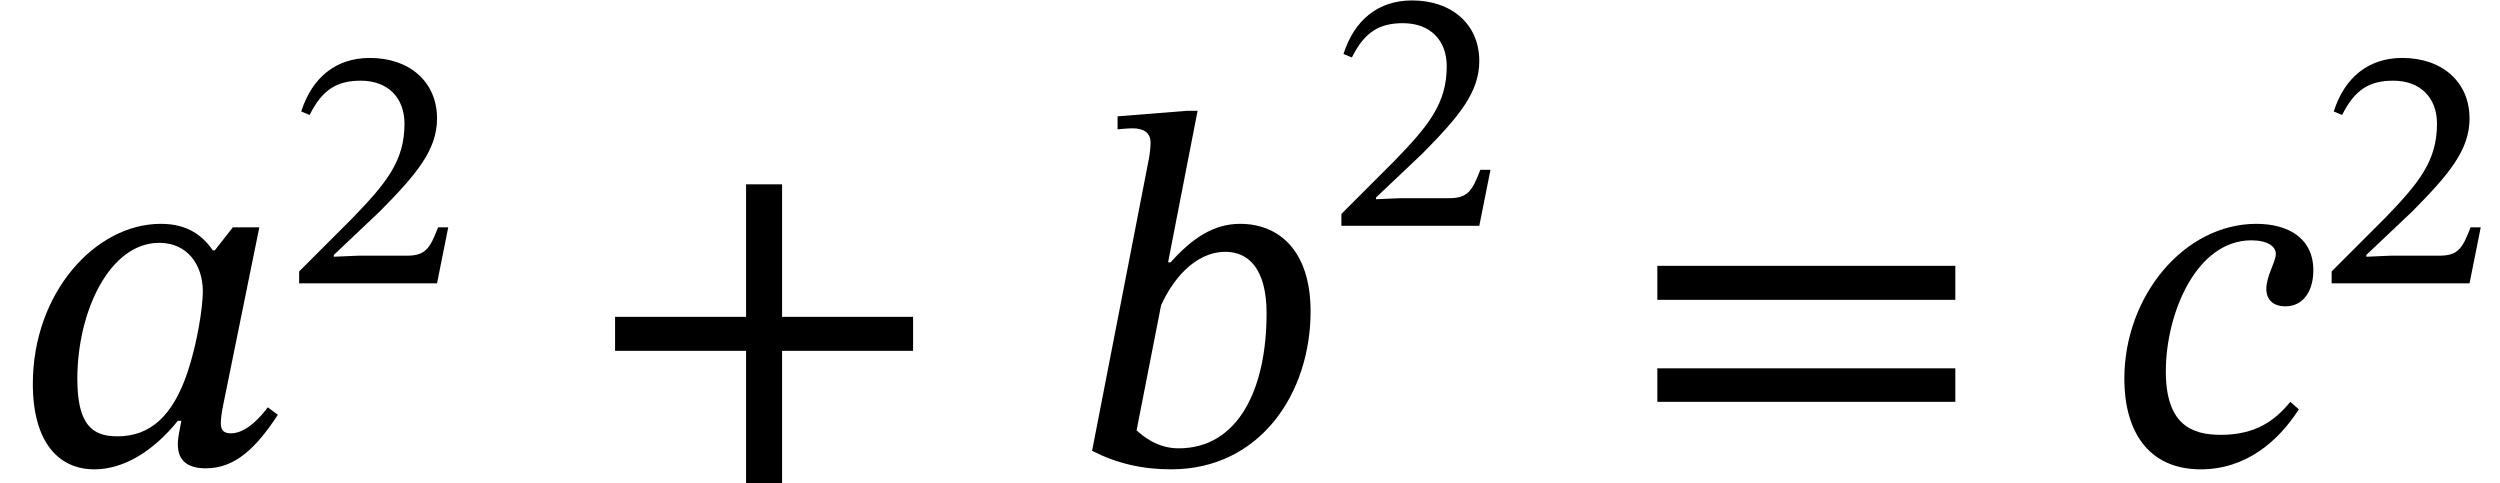 <?xml version="1.0" encoding="UTF-8" standalone="no"?>
<svg xmlns="http://www.w3.org/2000/svg" viewBox="-1 0 300 58" width="300" height="58" style="background:white;vertical-align:-3px">
    <g fill="currentColor" stroke="none" transform="translate(0,0.052)">
        <g transform="translate(0,55.548)" id="14">
            <g transform="translate(33.3,0)" id="2">
                <g transform="translate(0,-21.6)" id="3"></g>
            </g>
            <g transform="translate(54.09,0)" id="4"></g>
            <g transform="translate(158.37,0)" id="7">
                <g transform="translate(0,-28.5)" id="8"></g>
            </g>
            <g transform="translate(179.16,0)" id="9"></g>
            <g transform="translate(277.2,0)" id="12">
                <g transform="translate(0,-21.6)" id="13"></g>
            </g>
        </g>
        <g transform="translate(0,55.548)" id="14">
            <path id="0" style="opacity:1" aria-hidden="true" d="M 502,472 L 449,472 L 413,426 L 409,426 C 388,456 358,479 305,479C 174,479 49,341 49,159C 49,43 100,-12 172,-12C 229,-12 288,22 339,85L 346,85 C 343,67 339,53 339,38C 339,5 359,-10 395,-10C 455,-10 497,33 539,97L 519,112 C 506,95 477,60 445,60C 429,60 425,68 425,81C 425,96 430,118 430,118ZM 389,344 C 389,313 378,240 358,181C 329,96 285,54 218,54C 168,54 138,77 138,169C 138,303 202,441 302,441C 358,441 389,397 389,344Z" transform="translate(0, 0) scale(0.06, -0.06)"></path>
            <g transform="translate(33.3,0)" id="2">
                <g transform="translate(0,-21.6)" id="3">
                    <path id="1" style="opacity:1" aria-hidden="true" d="M 464,160 L 435,160 C 412,100 399,79 346,79L 207,79 L 137,76 L 137,81 L 269,206 C 375,313 432,382 432,471C 432,576 353,644 240,644C 143,644 75,588 44,491L 68,481 C 105,556 149,579 214,579C 291,579 339,531 339,456C 339,351 289,288 190,186L 38,34 L 38,0 L 432,0 Z" transform="translate(0, 0) scale(0.042, -0.042)"></path>
                </g>
            </g>
            <g transform="translate(54.09,0)" id="4">
                <path style="opacity:1" aria-hidden="true" d="M 658,225 L 658,293 L 396,293 L 396,558 L 324,558 L 324,293 L 62,293 L 62,225 L 324,225 L 324,-40 L 396,-40 L 396,225 Z" transform="translate(15, 0) scale(0.06, -0.06)"></path>
            </g>
            <path id="5" style="opacity:1" aria-hidden="true" d="M 198,402 L 257,705 L 235,705 L 97,694 L 97,668 C 97,668 116,670 127,670C 147,670 163,663 163,641C 163,629 160,610 159,606L 46,25 C 95,0 146,-12 204,-12C 382,-12 483,140 483,304C 483,424 421,479 342,479C 289,479 246,450 203,402ZM 184,316 C 205,363 249,423 313,423C 358,423 395,390 395,300C 395,148 338,30 219,30C 177,30 148,54 135,66Z" transform="translate(127.29, 0) scale(0.06, -0.06)"></path>
            <g transform="translate(158.37,0)" id="7">
                <g transform="translate(0,-28.5)" id="8">
                    <path id="6" style="opacity:1" aria-hidden="true" d="M 464,160 L 435,160 C 412,100 399,79 346,79L 207,79 L 137,76 L 137,81 L 269,206 C 375,313 432,382 432,471C 432,576 353,644 240,644C 143,644 75,588 44,491L 68,481 C 105,556 149,579 214,579C 291,579 339,531 339,456C 339,351 289,288 190,186L 38,34 L 38,0 L 432,0 Z" transform="translate(0, 0) scale(0.042, -0.042)"></path>
                </g>
            </g>
            <g transform="translate(179.16,0)" id="9">
                <path style="opacity:1" aria-hidden="true" d="M 658,327 L 658,395 L 62,395 L 62,327 ZM 658,123 L 658,190 L 62,190 L 62,123 Z" transform="translate(15, 0) scale(0.06, -0.06)"></path>
            </g>
            <path id="10" style="opacity:1" aria-hidden="true" d="M 358,123 C 327,85 288,57 219,57C 161,57 109,77 109,184C 109,300 170,446 280,446C 312,446 329,434 329,419C 329,403 310,375 310,349C 310,327 324,314 348,314C 385,314 404,346 404,386C 404,451 353,479 290,479C 146,479 26,335 26,169C 26,68 71,-12 179,-12C 269,-12 334,44 375,108Z" transform="translate(252.36, 0) scale(0.06, -0.06)"></path>
            <g transform="translate(277.2,0)" id="12">
                <g transform="translate(0,-21.6)" id="13">
                    <path id="11" style="opacity:1" aria-hidden="true" d="M 464,160 L 435,160 C 412,100 399,79 346,79L 207,79 L 137,76 L 137,81 L 269,206 C 375,313 432,382 432,471C 432,576 353,644 240,644C 143,644 75,588 44,491L 68,481 C 105,556 149,579 214,579C 291,579 339,531 339,456C 339,351 289,288 190,186L 38,34 L 38,0 L 432,0 Z" transform="translate(0, 0) scale(0.042, -0.042)"></path>
                </g>
            </g>
        </g>
    </g>
</svg>